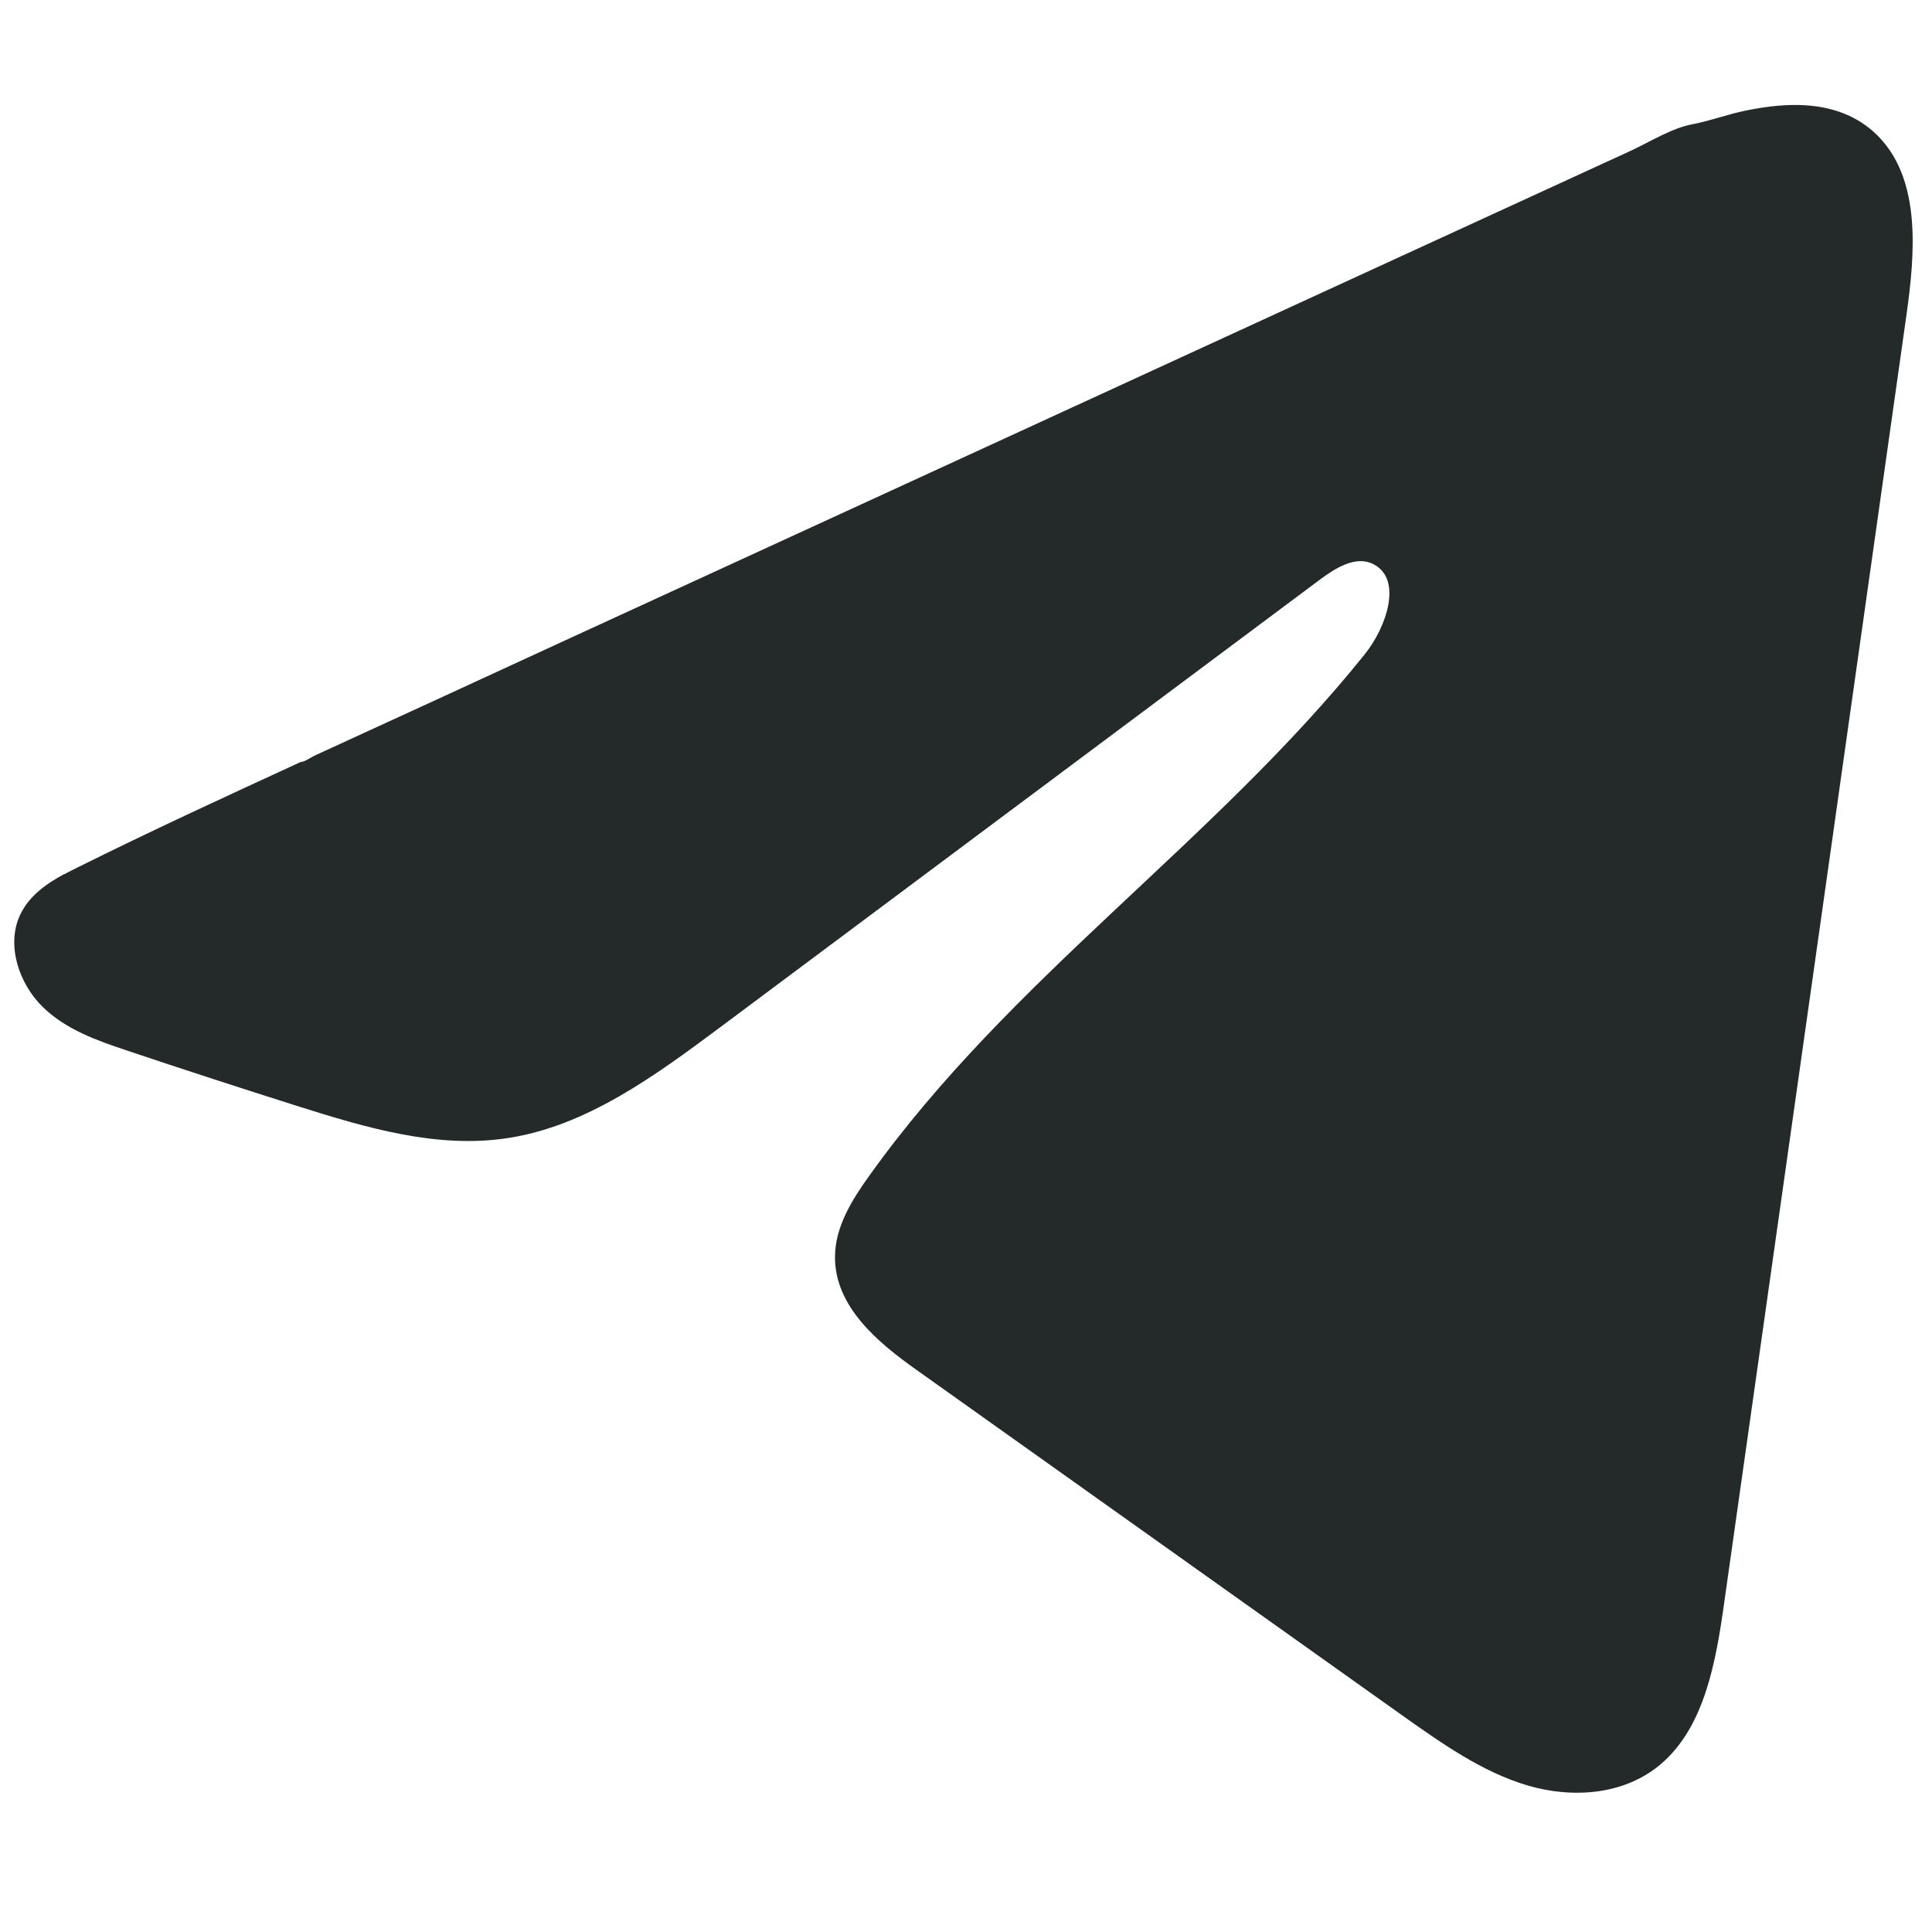 <svg width="26" height="26" viewBox="0 0 26 26" fill="none" xmlns="http://www.w3.org/2000/svg">
<path d="M0.863 11.766C0.921 11.735 0.98 11.705 1.037 11.677C2.032 11.182 3.039 10.718 4.046 10.255C4.1 10.255 4.191 10.187 4.242 10.165C4.32 10.129 4.398 10.094 4.475 10.058C4.625 9.989 4.775 9.921 4.923 9.852C5.222 9.715 5.52 9.578 5.819 9.441C6.416 9.166 7.013 8.892 7.61 8.616C8.804 8.068 9.999 7.518 11.193 6.97C12.387 6.421 13.583 5.871 14.777 5.323C15.971 4.775 17.166 4.225 18.36 3.676C19.554 3.128 20.75 2.578 21.944 2.03C22.209 1.907 22.496 1.724 22.781 1.671C23.02 1.625 23.253 1.537 23.494 1.488C23.95 1.395 24.453 1.357 24.89 1.56C25.041 1.631 25.181 1.73 25.297 1.855C25.851 2.444 25.773 3.412 25.656 4.241C24.839 10.017 24.022 15.795 23.203 21.572C23.092 22.365 22.939 23.235 22.357 23.735C21.864 24.159 21.163 24.207 20.554 24.027C19.946 23.846 19.409 23.466 18.882 23.093C16.698 21.539 14.513 19.985 12.329 18.432C11.809 18.063 11.232 17.581 11.237 16.911C11.24 16.508 11.465 16.148 11.694 15.829C13.591 13.169 16.33 11.341 18.367 8.804C18.655 8.446 18.881 7.8 18.486 7.594C18.252 7.471 17.982 7.638 17.767 7.797C15.075 9.806 12.383 11.817 9.69 13.826C8.811 14.481 7.89 15.156 6.831 15.316C5.884 15.461 4.93 15.178 4.013 14.888C3.245 14.645 2.478 14.396 1.713 14.139C1.307 14.004 0.888 13.857 0.574 13.55C0.26 13.243 0.08 12.726 0.269 12.316C0.388 12.059 0.618 11.897 0.86 11.765L0.863 11.766Z" fill="#242A29"/>
</svg>
